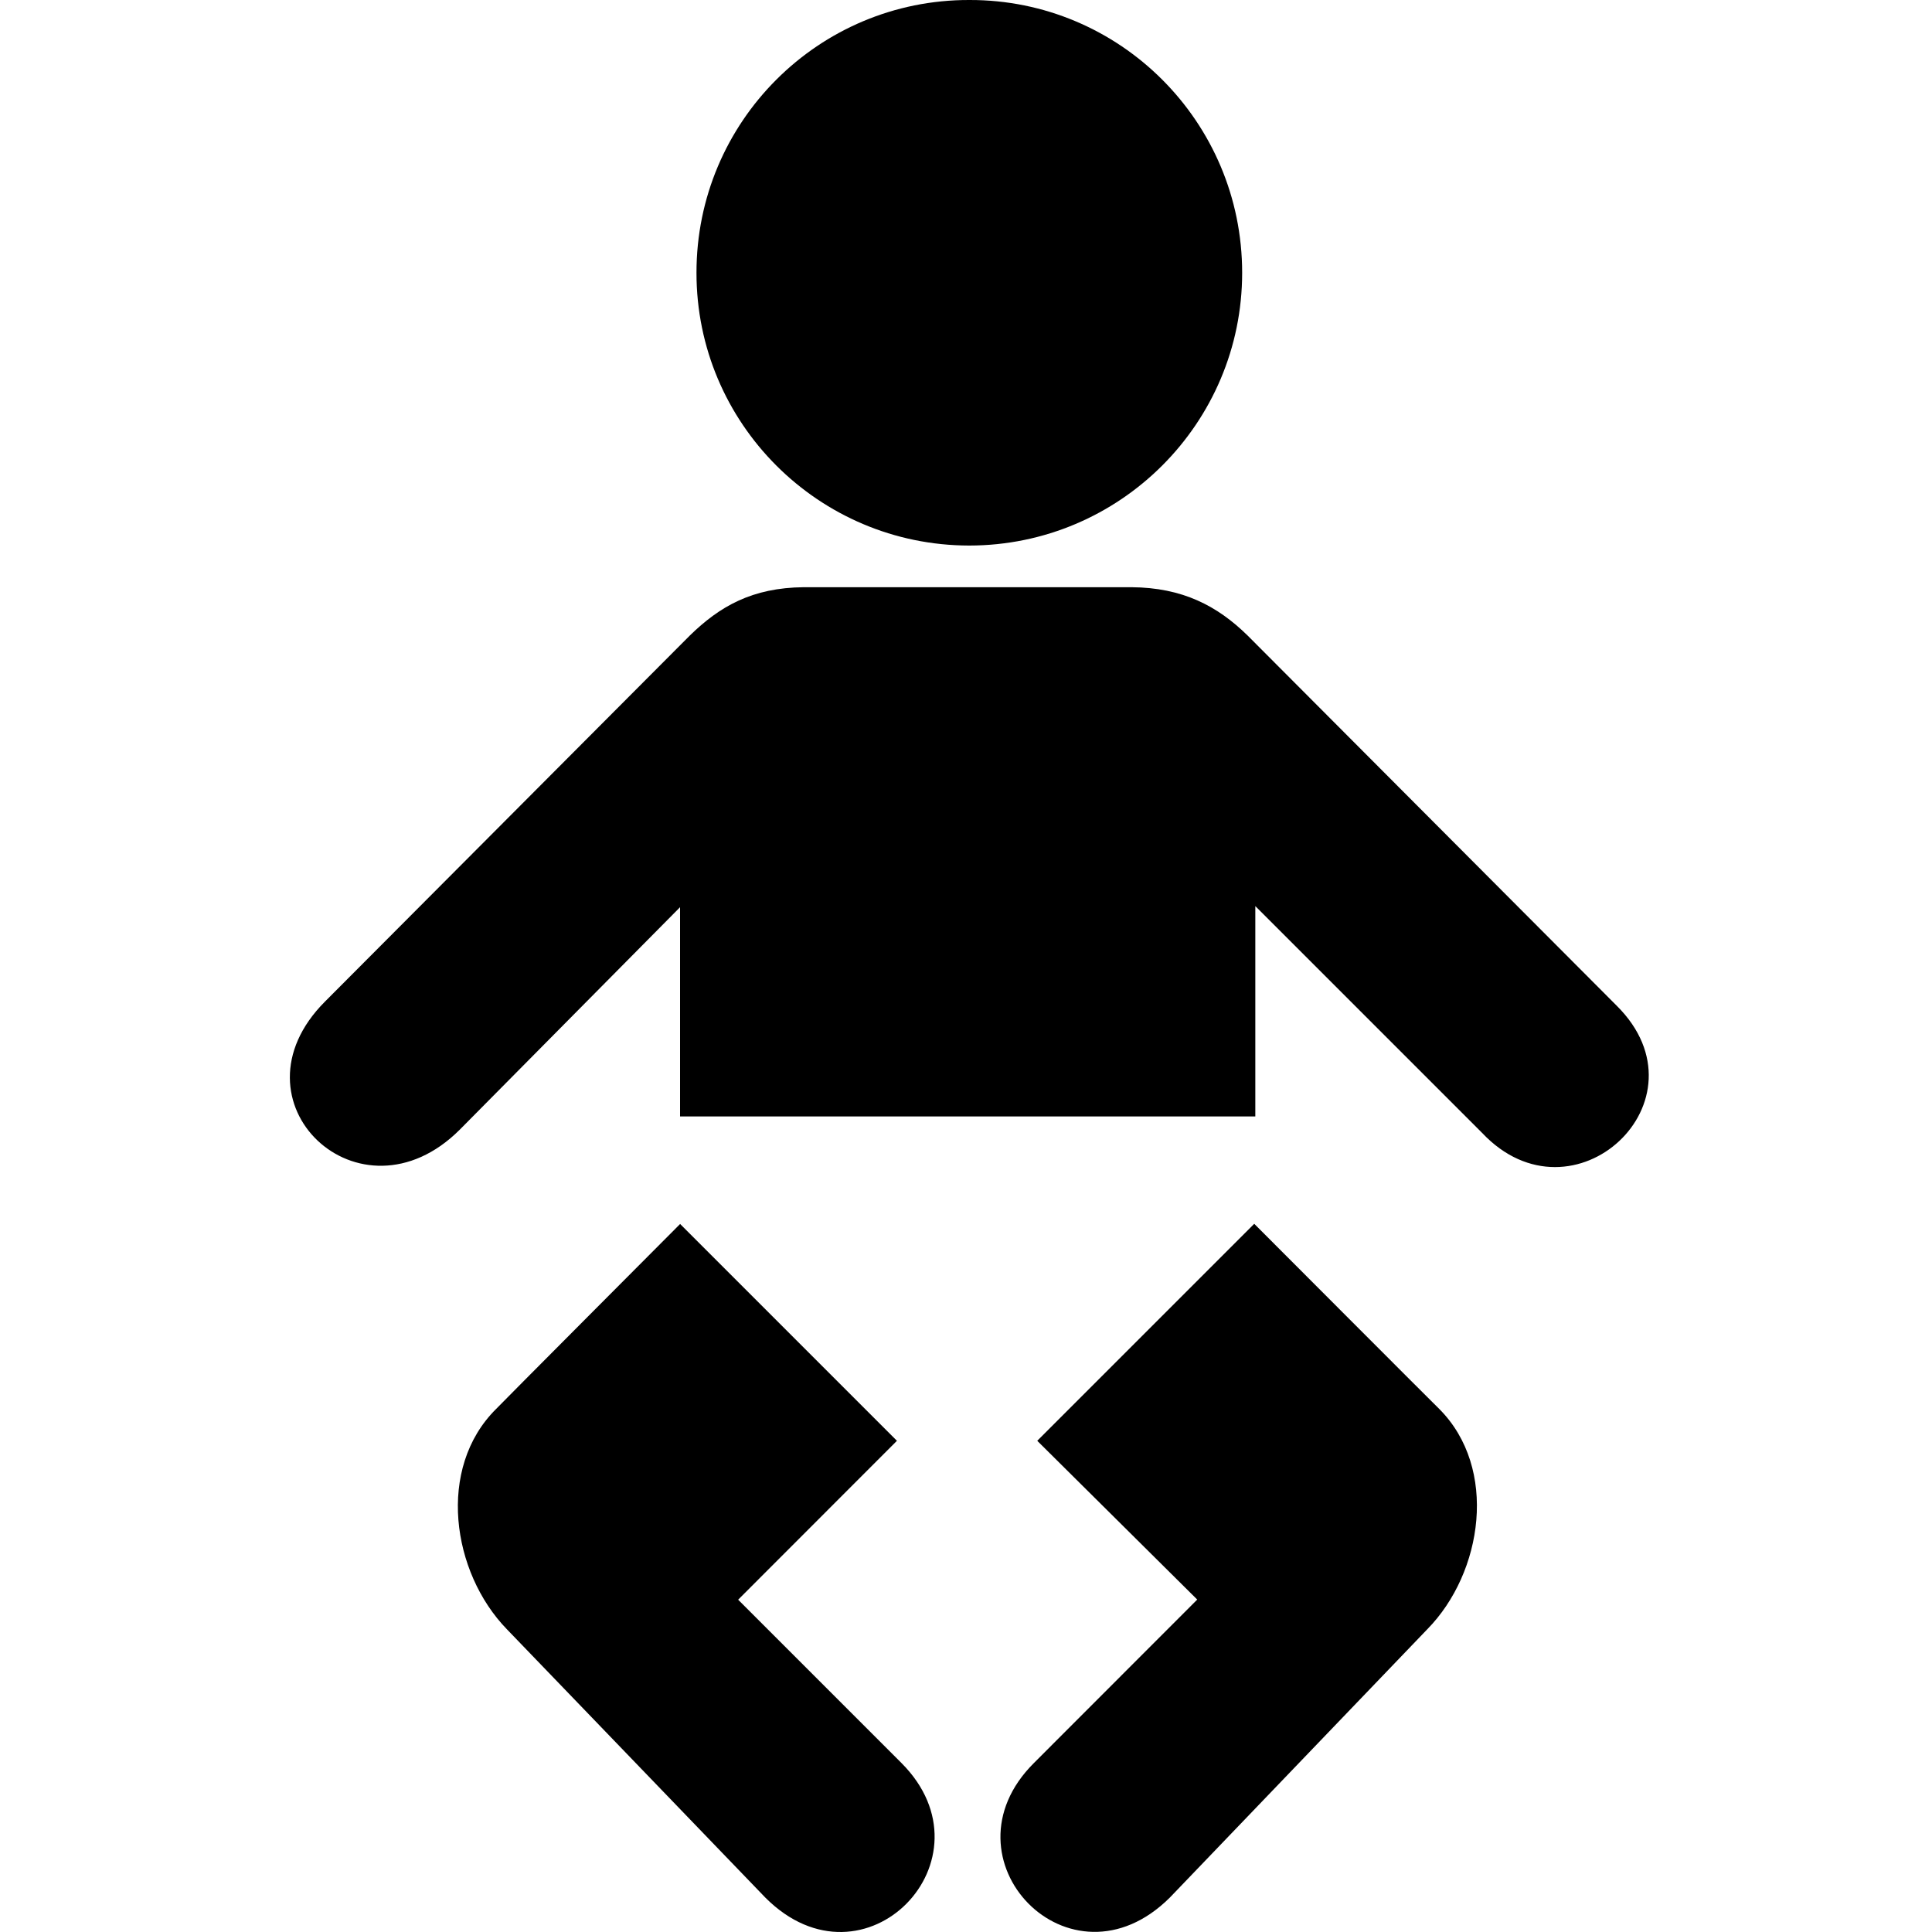 <svg xmlns="http://www.w3.org/2000/svg" fill="currentColor" width="1em" height="1em" viewBox="0 0 16 16"><path d="M8.027 4.518c1.248-0.001 2.26-1.013 2.26-2.259 0-1.25-1.012-2.262-2.259-2.259-1.249-0.003-2.261 1.009-2.26 2.259-0.001 1.246 1.011 2.258 2.259 2.259z m0 4.728H5.632V7.513L3.808 9.355c-0.826 0.826-1.945-0.232-1.116-1.061l3.021-3.031c0.247-0.241 0.515-0.396 0.944-0.4h2.713c0.423 0.003 0.711 0.154 0.962 0.4l3.058 3.067c0.787 0.783-0.362 1.852-1.116 1.052L10.396 7.504v1.742h-2.368z m2.359 0.89L8.59 11.932l1.325 1.315-1.352 1.353c-0.8 0.795 0.3 1.936 1.125 1.115l2.132-2.222c0.462-0.47 0.588-1.334 0.1-1.824-0.005-0.003-1.533-1.534-1.533-1.534z m-4.754 0l1.796 1.796-1.315 1.316 1.352 1.352c0.795 0.796-0.305 1.937-1.126 1.116L4.198 13.493c-0.457-0.47-0.584-1.334-0.09-1.824 0-0.003 1.525-1.533 1.525-1.533z" /></svg>